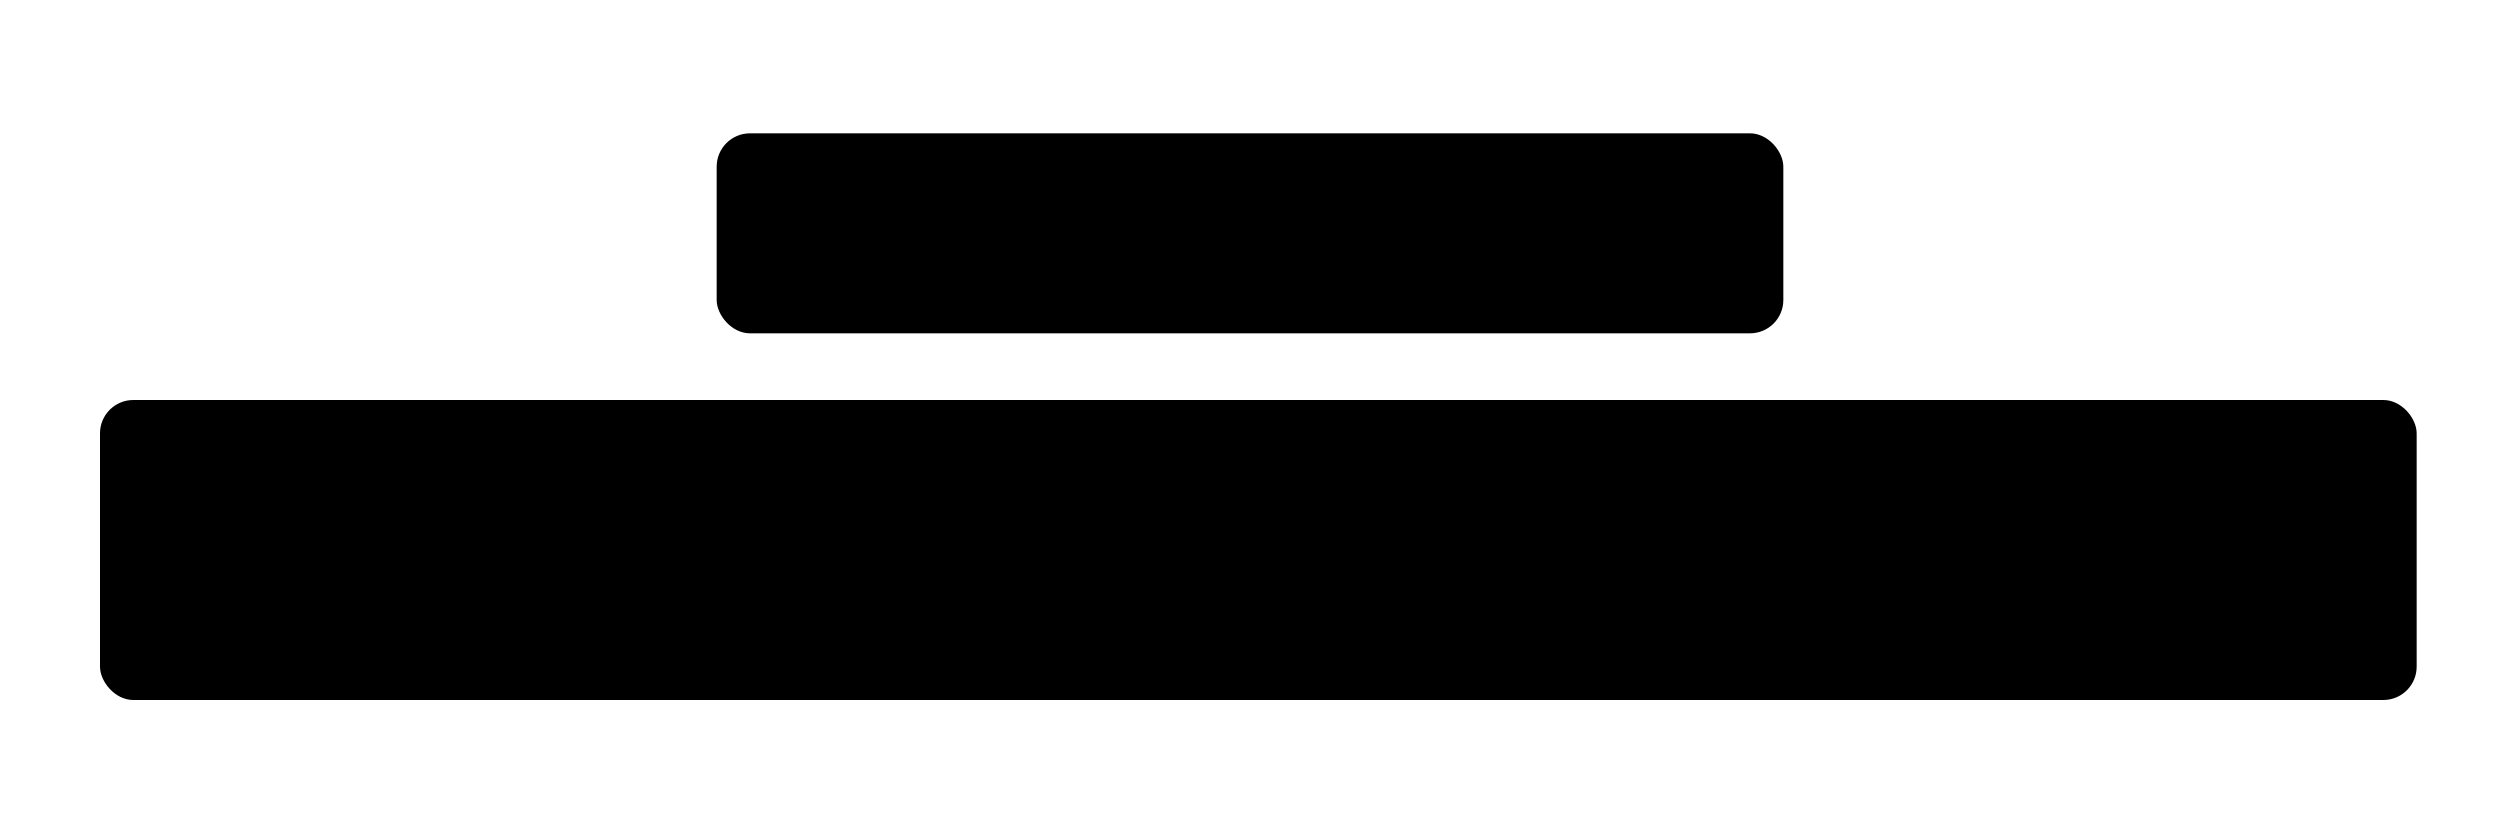 <svg width="150px" height="50px" viewBox="0 0 150 50" version="1.1" xmlns="http://www.w3.org/2000/svg" xmlns:xlink="http://www.w3.org/1999/xlink">
    <g id="Centered" stroke="none" stroke-width="1" fill="none" fill-rule="evenodd">
        <g id="Group" transform="translate(6, 8)" fill="currentColor" fill-rule="nonzero">
            <rect id="Rectangle" x="37" y="0" width="64" height="12" rx="2"></rect>
            <rect id="Rectangle-2" x="0" y="16" width="139" height="18" rx="2"></rect>
        </g>
    </g>
</svg>
